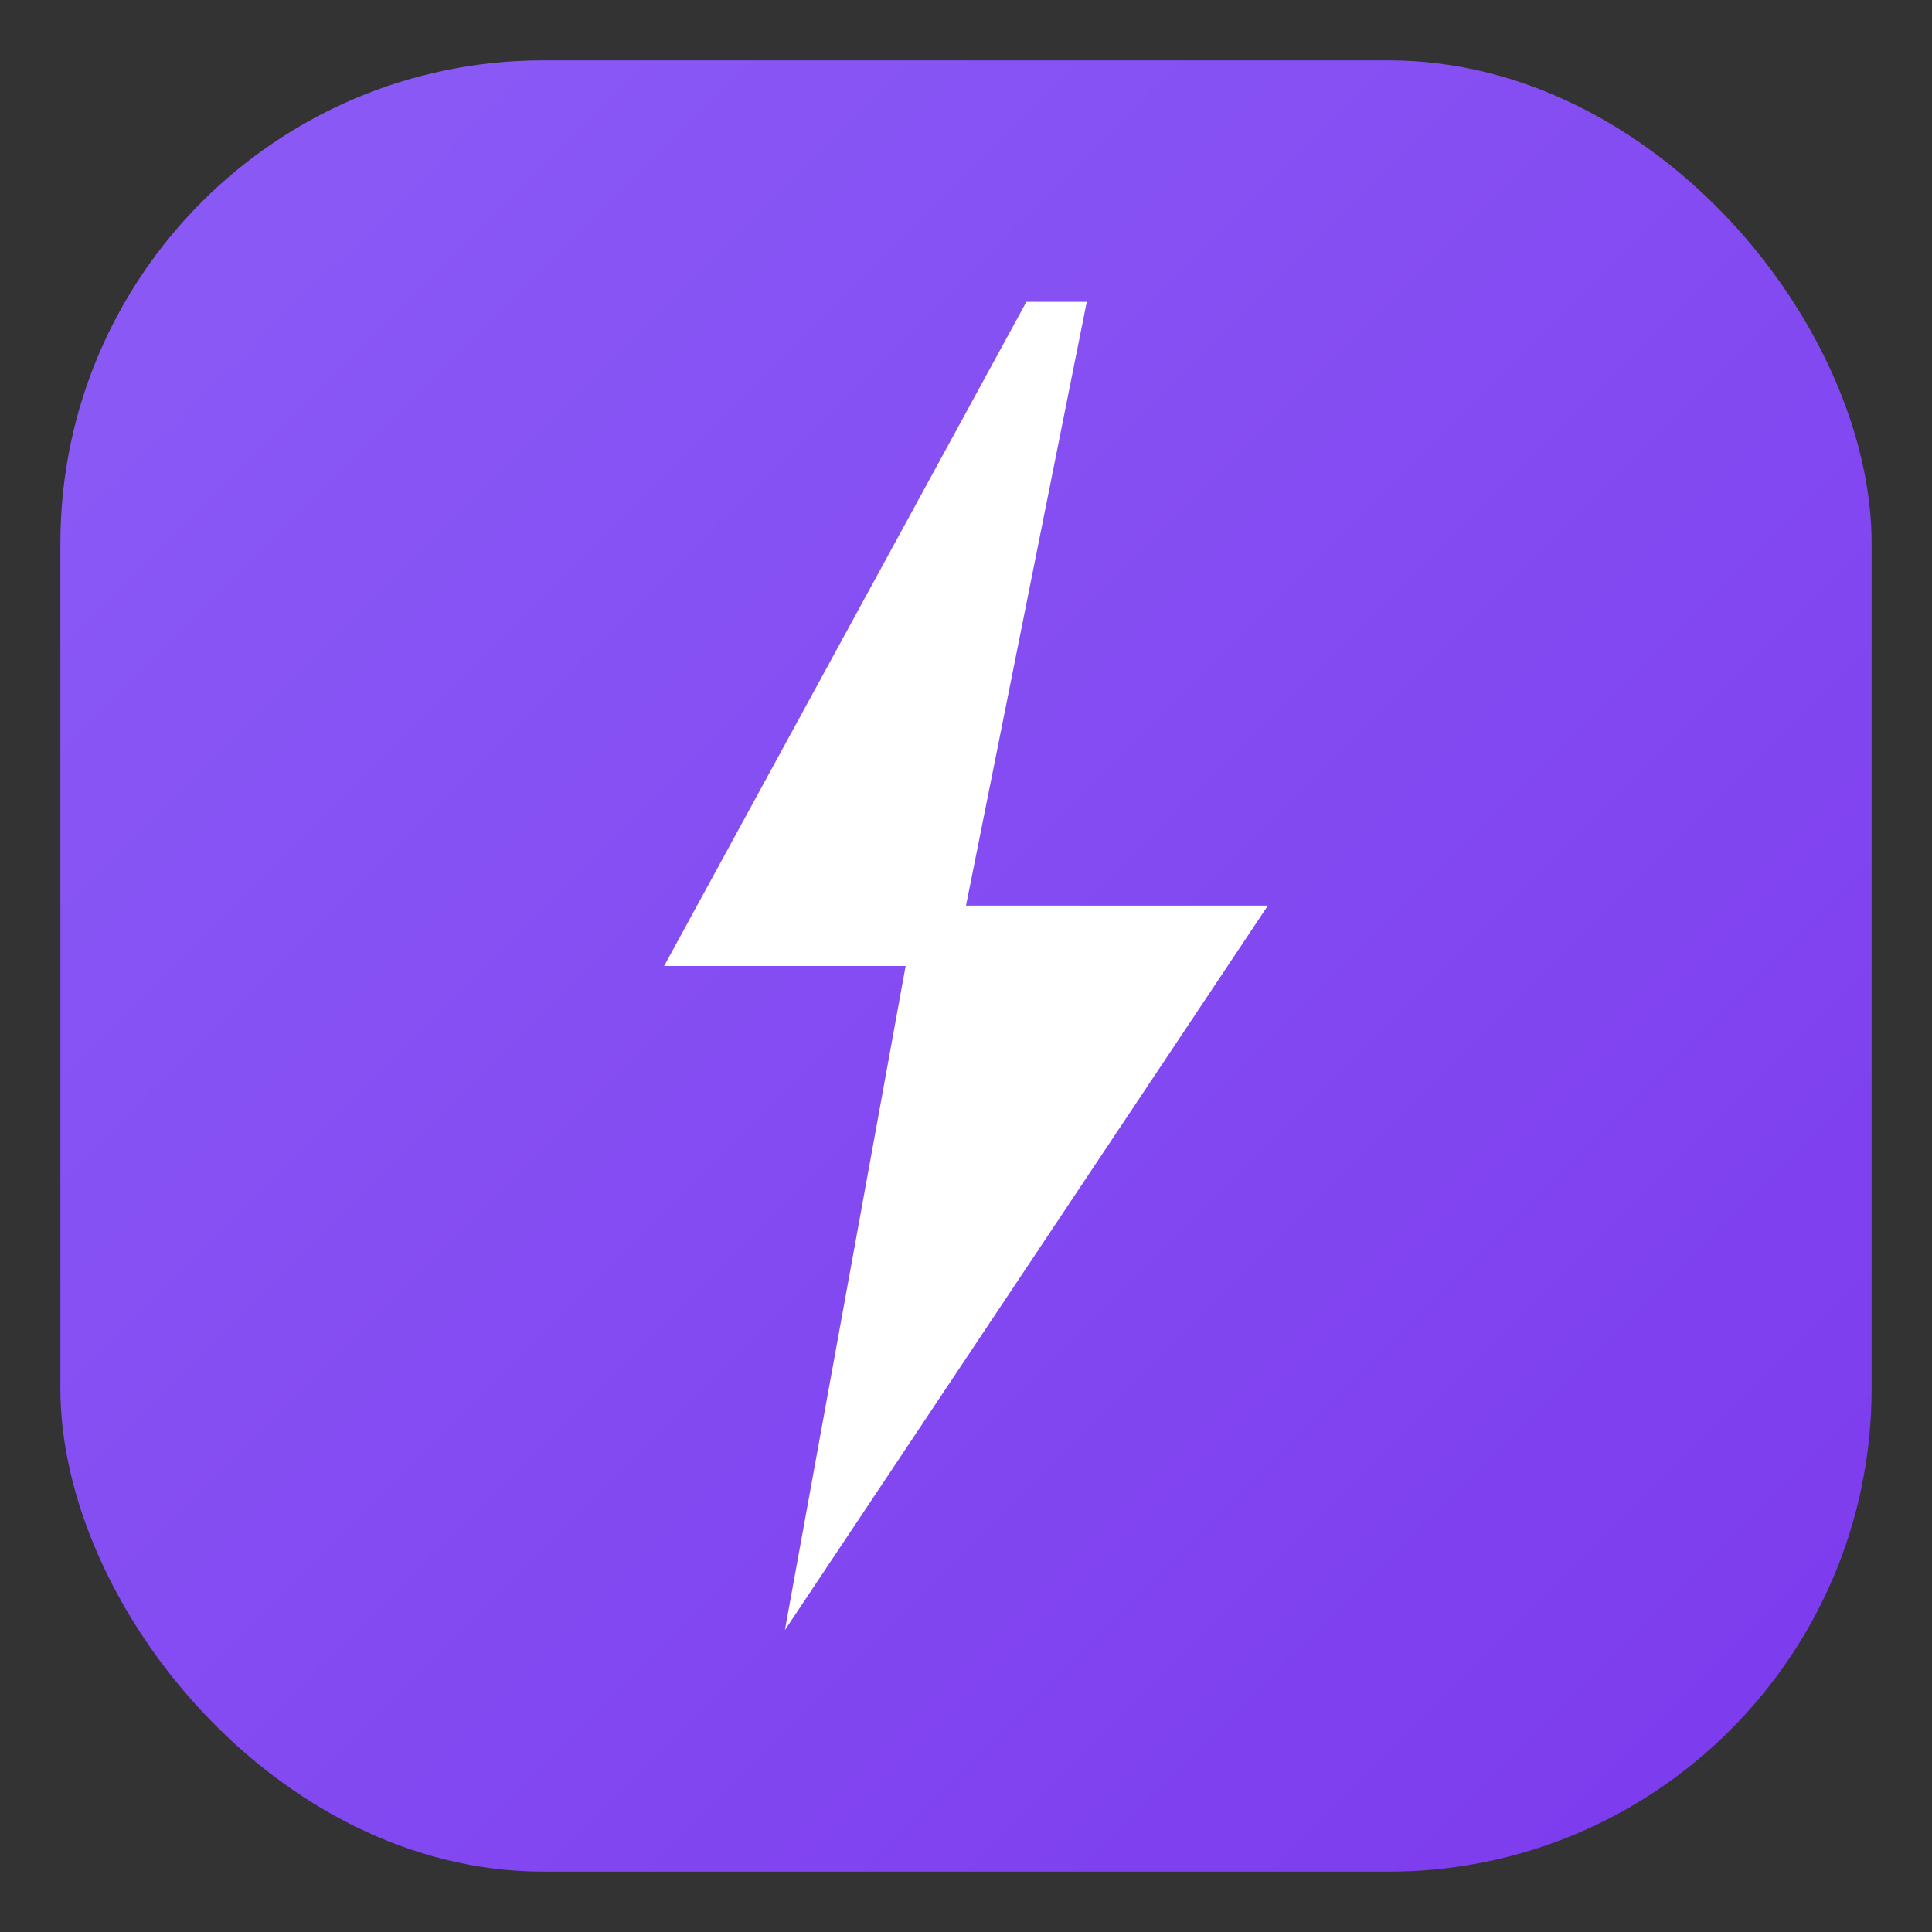 <svg width="64" height="64" viewBox="0 0 64 64" fill="none" xmlns="http://www.w3.org/2000/svg">
  <rect x="0" y="0" width="64" height="64" fill="#333333" stroke="none"/>
  <rect x="2" y="2" width="60" height="60" rx="16" fill="url(#grad)"/>
  <path d="M34 10L22 32H30L26 54L42 30H32L36 10Z" fill="white"/>
  <defs>
    <linearGradient id="grad" x1="2" y1="2" x2="62" y2="62" gradientUnits="userSpaceOnUse">
      <stop stop-color="#8B5CF6"/>
      <stop offset="1" stop-color="#7C3AED"/>
    </linearGradient>
  </defs>
</svg>
